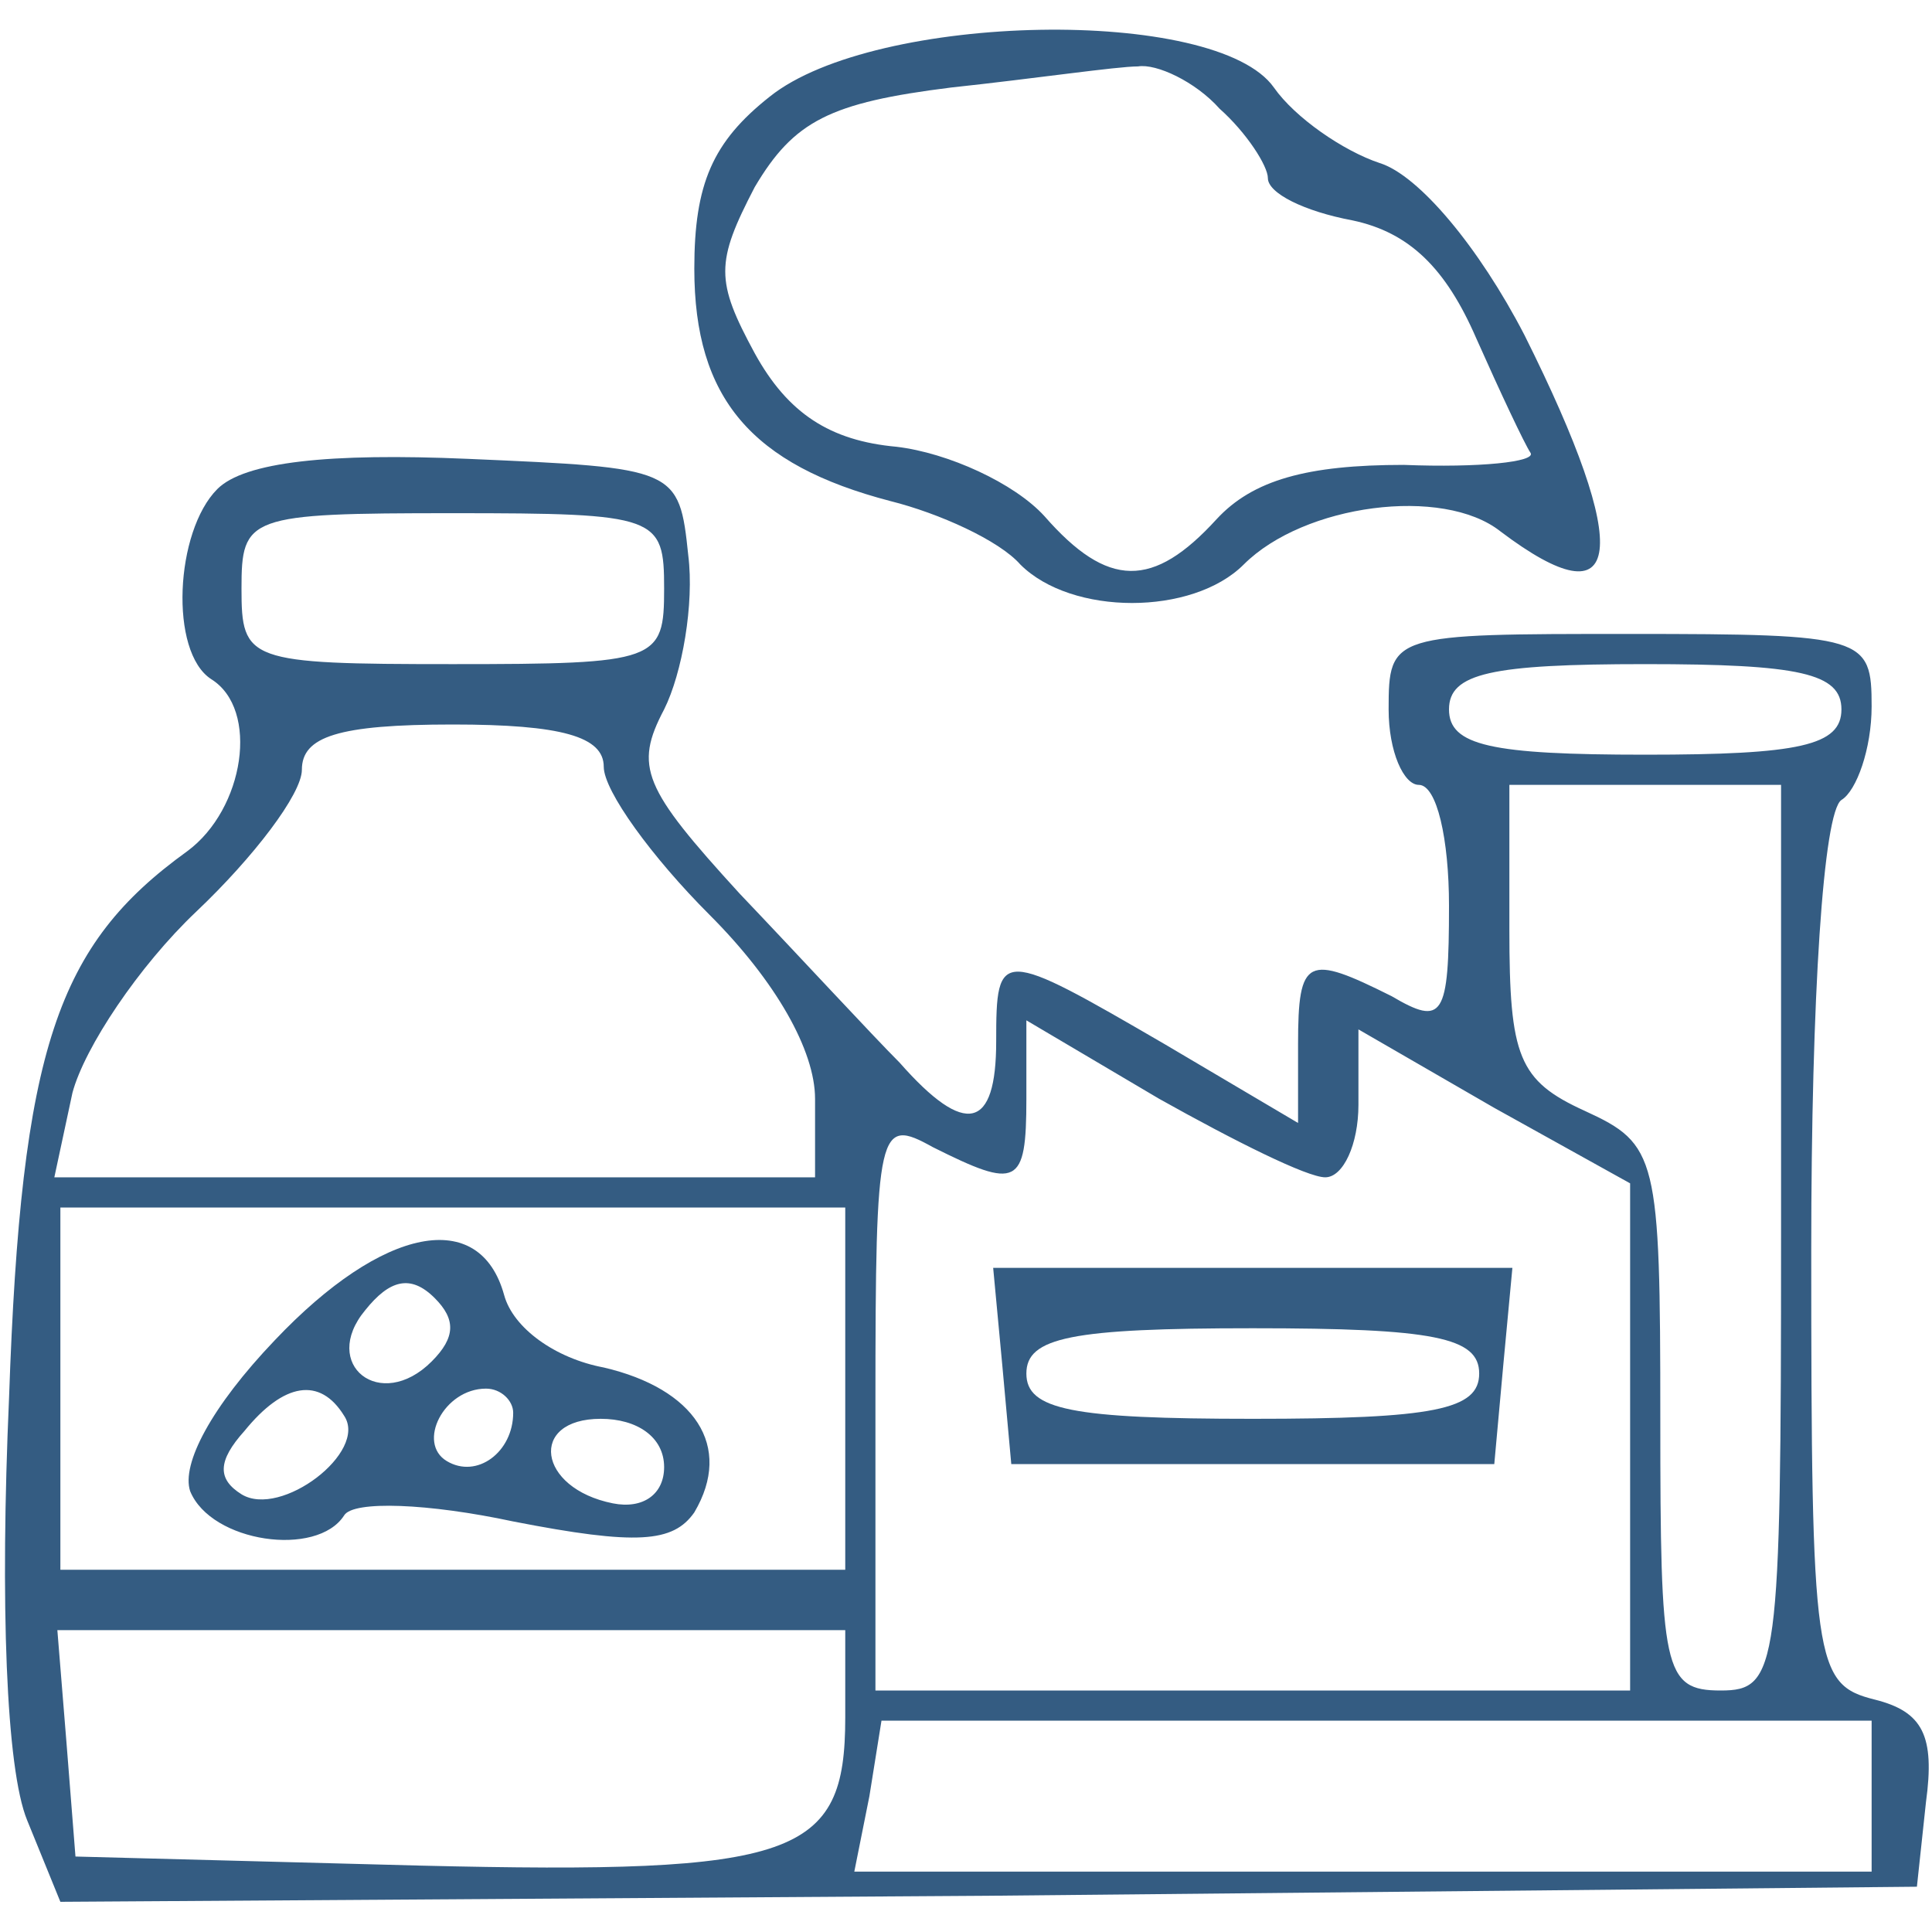 <?xml version="1.0" standalone="no"?>
<!DOCTYPE svg PUBLIC "-//W3C//DTD SVG 20010904//EN"
 "http://www.w3.org/TR/2001/REC-SVG-20010904/DTD/svg10.dtd">
<svg version="1.0" xmlns="http://www.w3.org/2000/svg"
 width="64pt" height="64pt" viewBox="0 0 64 64"
 preserveAspectRatio="xMidYMid meet">

<g transform="translate(0,64) scale(0.1,-0.1)"
fill="#345c82" stroke="none">
<path d="M255 608 c-19 -15 -25 -29 -25 -57 0 -43 19 -65 65 -77 16 -4 36 -13
43 -21 17 -17 57 -17 74 0 20 20 66 26 85 11 41 -31 44 -7 8 65 -15 29 -35 53
-48 57 -12 4 -28 15 -35 25 -19 27 -132 25 -167 -3z m149 -4 c9 -8 16 -19 16
-23 0 -5 12 -11 28 -14 19 -4 31 -16 41 -39 8 -18 16 -35 18 -38 2 -3 -17 -5
-42 -4 -32 0 -50 -5 -62 -18 -21 -23 -36 -23 -57 1 -10 11 -32 21 -49 23 -22
2 -36 11 -47 31 -13 24 -13 30 0 55 13 22 25 28 65 33 28 3 55 7 62 7 6 1 19
-5 27 -14z"/>
<path d="M72 478 c-14 -14 -16 -54 -2 -63 16 -10 11 -43 -8 -57 -43 -31 -55
-65 -59 -181 -3 -68 -1 -123 6 -140 l11 -27 307 2 308 3 3 28 c3 22 -1 30 -17
34 -20 5 -21 12 -21 149 0 84 4 145 10 149 5 3 10 17 10 31 0 23 -2 24 -80 24
-79 0 -80 0 -80 -25 0 -14 5 -25 10 -25 6 0 10 -18 10 -40 0 -37 -2 -40 -19
-30 -28 14 -31 13 -31 -16 l0 -26 -44 26 c-55 32 -56 32 -56 1 0 -29 -10 -32
-32 -7 -9 9 -33 35 -53 56 -32 35 -35 42 -25 61 6 12 10 35 8 51 -3 29 -4 29
-73 32 -46 2 -74 -1 -83 -10z m148 -33 c0 -24 -2 -25 -70 -25 -68 0 -70 1 -70
25 0 24 2 25 70 25 68 0 70 -1 70 -25z m390 -40 c0 -12 -14 -15 -65 -15 -51 0
-65 3 -65 15 0 12 14 15 65 15 51 0 65 -3 65 -15z m-410 -19 c0 -8 16 -30 35
-49 22 -22 35 -45 35 -61 l0 -26 -126 0 -126 0 6 28 c4 15 22 42 41 60 19 18
35 39 35 47 0 11 12 15 50 15 36 0 50 -4 50 -14z m390 -156 c0 -143 -1 -150
-20 -150 -19 0 -20 7 -20 90 0 87 -1 91 -25 102 -22 10 -25 18 -25 60 l0 48
45 0 45 0 0 -150z m-151 20 c6 0 11 11 11 24 l0 25 45 -26 45 -25 0 -84 0 -84
-125 0 -125 0 0 95 c0 92 1 95 19 85 28 -14 31 -13 31 16 l0 26 44 -26 c25
-14 49 -26 55 -26z m-159 -70 l0 -60 -130 0 -130 0 0 60 0 60 130 0 130 0 0
-60z m0 -109 c0 -46 -16 -52 -141 -49 l-114 3 -3 38 -3 37 130 0 131 0 0 -29z
m340 -26 l0 -25 -169 0 -168 0 5 25 4 25 164 0 164 0 0 -25z"/>
<path d="M332 188 l3 -33 80 0 80 0 3 33 3 32 -86 0 -86 0 3 -32z m158 -3 c0
-12 -15 -15 -75 -15 -60 0 -75 3 -75 15 0 12 15 15 75 15 60 0 75 -3 75 -15z"/>
<path d="M91 196 c-21 -22 -31 -41 -28 -50 7 -17 42 -22 51 -8 3 5 28 4 56 -2
41 -8 53 -7 60 3 13 22 0 41 -30 48 -16 3 -30 13 -33 24 -8 29 -40 23 -76 -15z
m52 -7 c-17 -17 -37 -1 -22 17 8 10 15 12 23 4 7 -7 7 -13 -1 -21z m-29 -18
c8 -12 -21 -34 -34 -26 -8 5 -8 11 1 21 13 16 25 18 33 5z m56 1 c0 -13 -12
-22 -22 -16 -10 6 -1 24 13 24 5 0 9 -4 9 -8z m50 -18 c0 -9 -7 -14 -17 -12
-25 5 -28 28 -4 28 12 0 21 -6 21 -16z"/>
</g>
</svg>
